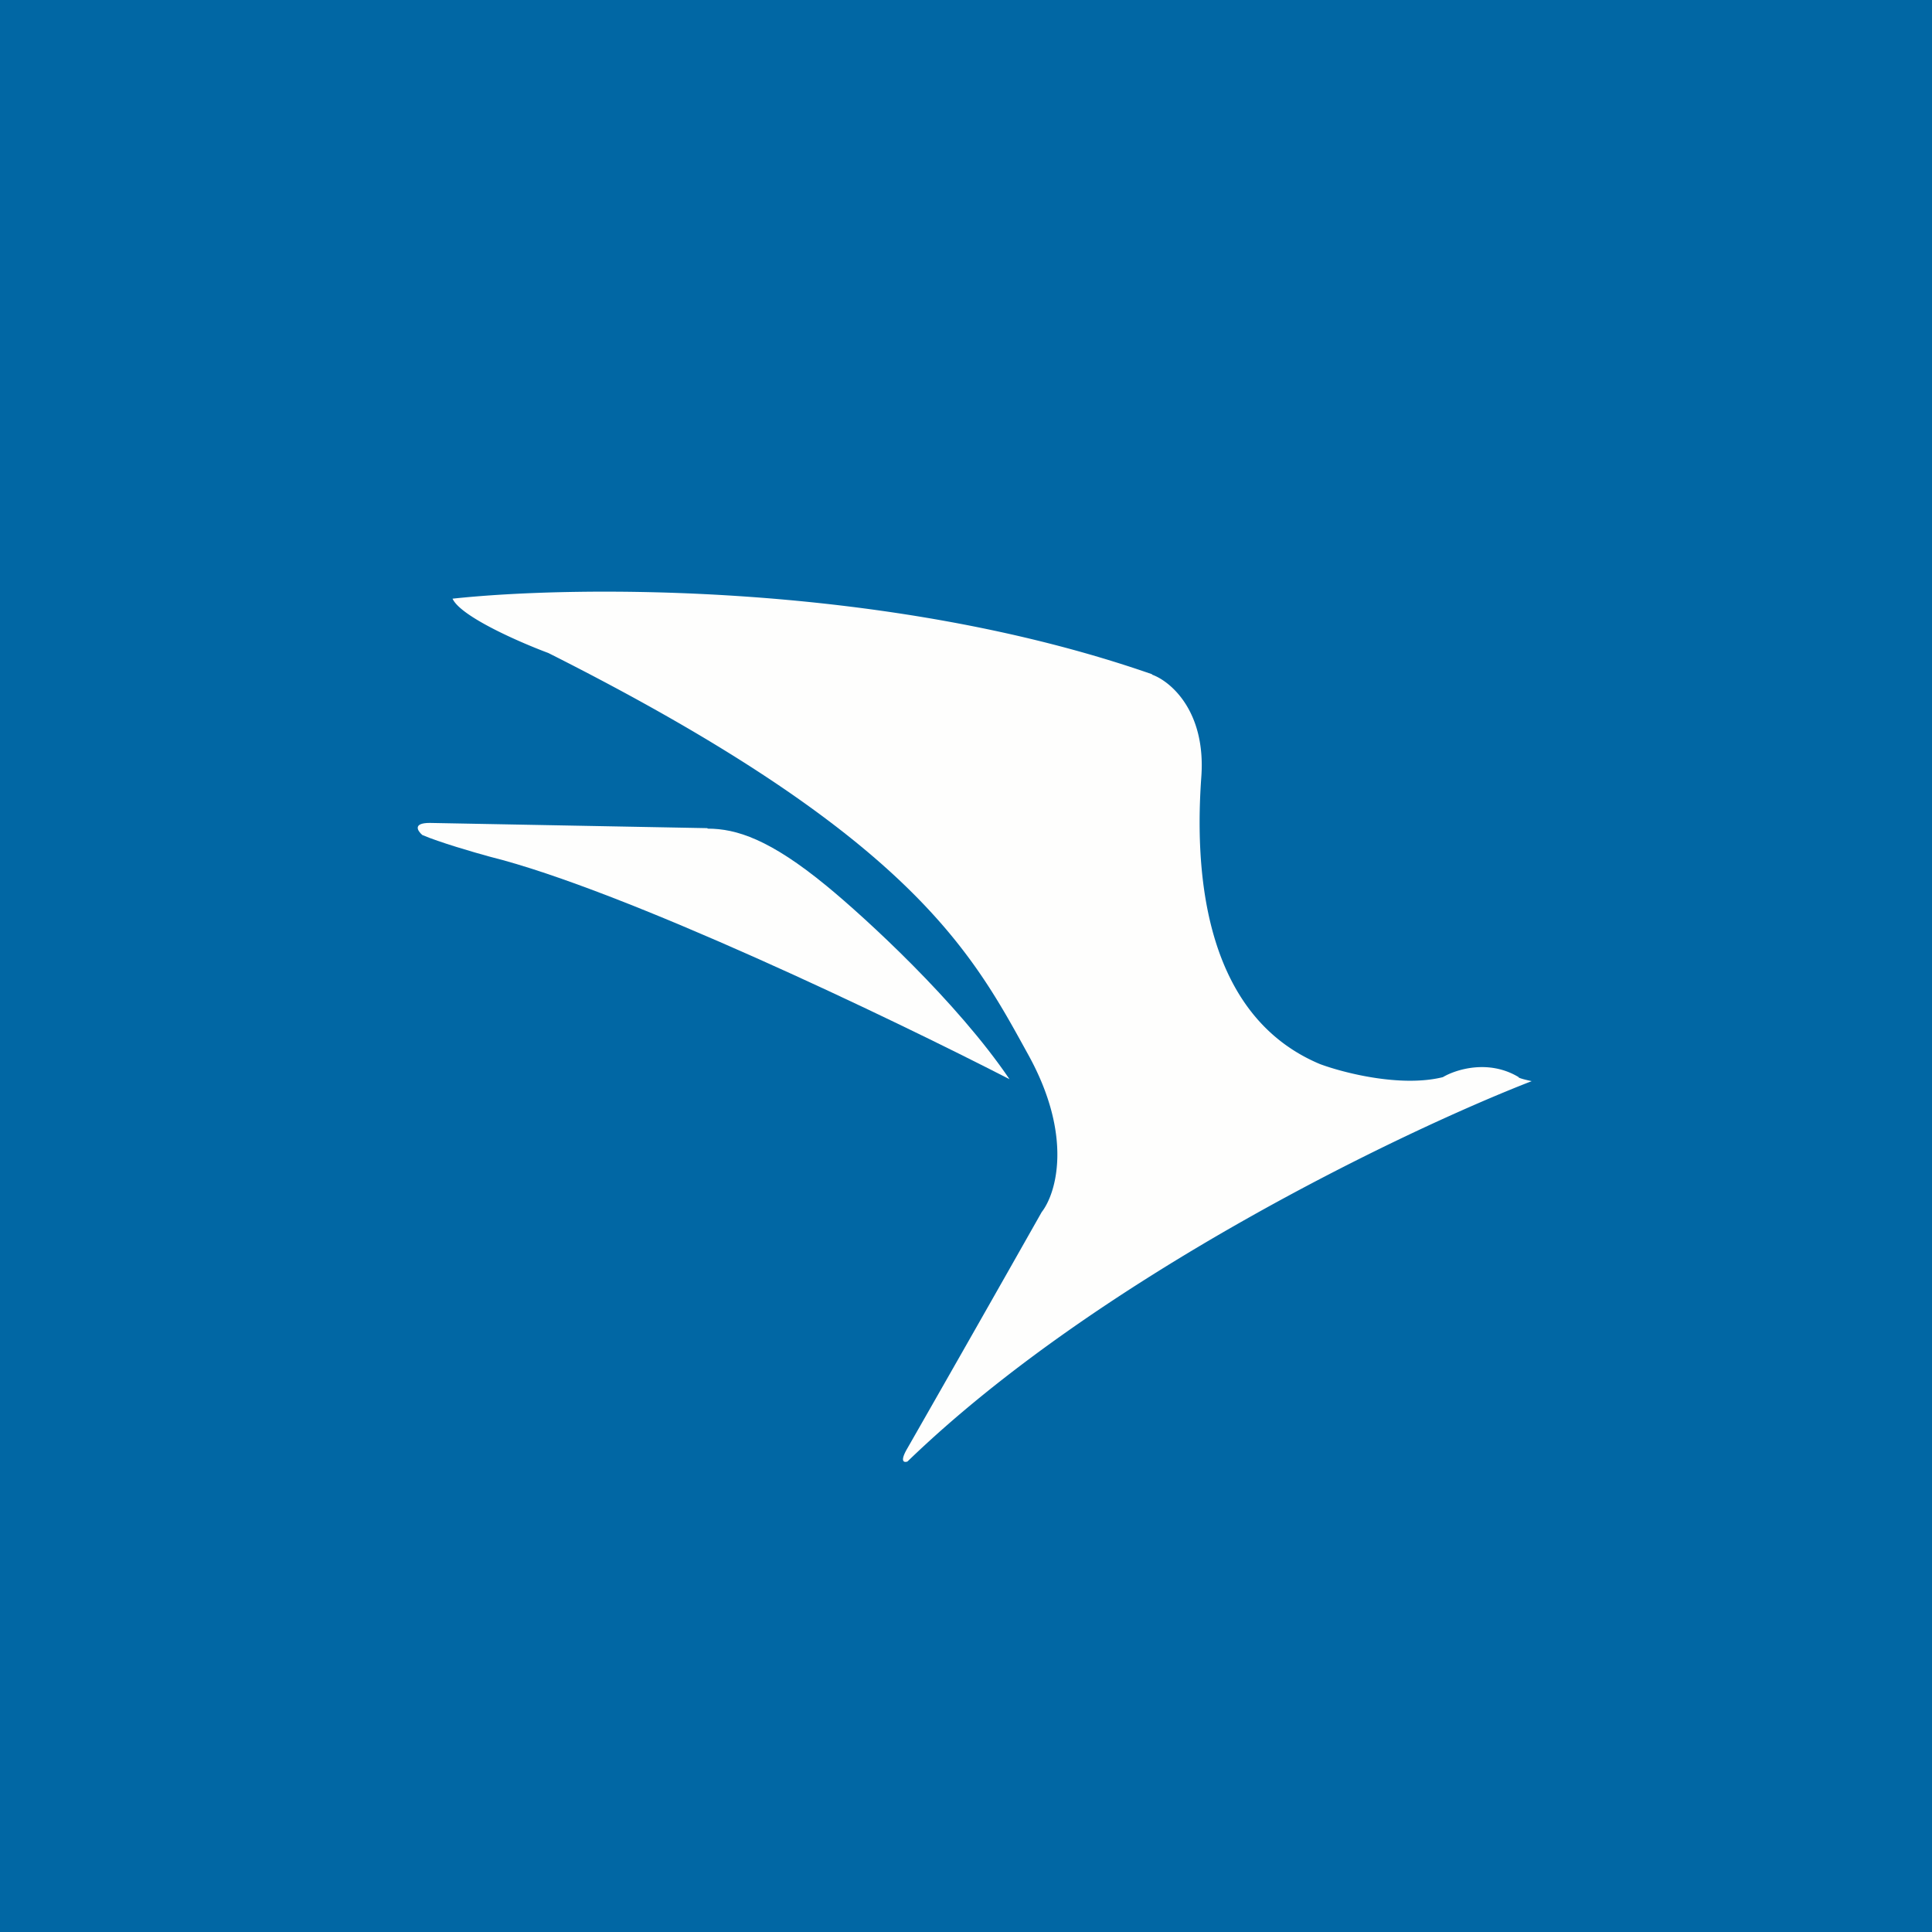 <?xml version="1.0" encoding="UTF-8"?>
<!-- generated by Finnhub -->
<svg viewBox="0 0 55.5 55.5" xmlns="http://www.w3.org/2000/svg">
<path d="M 0,0 H 55.5 V 55.5 H 0 Z" fill="rgb(1, 103, 164)"/>
<path d="M 33.092,19.368 C 25.49,16.715 16.53,16.815 13,17.198 C 13.232,17.711 14.932,18.453 15.753,18.759 C 26.216,24.024 27.931,27.381 29.546,30.312 C 30.837,32.657 30.336,34.294 29.924,34.82 A 1670.91,1670.91 0 0,1 26.069,41.6 C 25.836,41.995 25.972,42.02 26.069,41.984 C 31.542,36.692 40.304,32.494 44,31.058 C 43.656,30.983 43.608,30.95 43.627,30.943 C 42.761,30.42 41.814,30.725 41.449,30.943 C 40.241,31.243 38.591,30.818 37.917,30.567 C 34.425,29.101 34.341,24.673 34.51,22.316 C 34.645,20.43 33.628,19.575 33.102,19.383 Z" fill="rgb(254, 254, 253)"/>
<path d="M 20.32,23.79 L 12.344,23.64 C 11.847,23.64 11.996,23.871 12.132,23.987 C 12.608,24.193 13.623,24.488 14.072,24.61 C 17.942,25.577 25.637,29.274 29,31.002 C 27.49,28.775 24.87,26.374 23.748,25.452 C 22.12,24.114 21.156,23.804 20.33,23.804 Z" fill="rgb(254, 254, 253)"/>
</svg>
